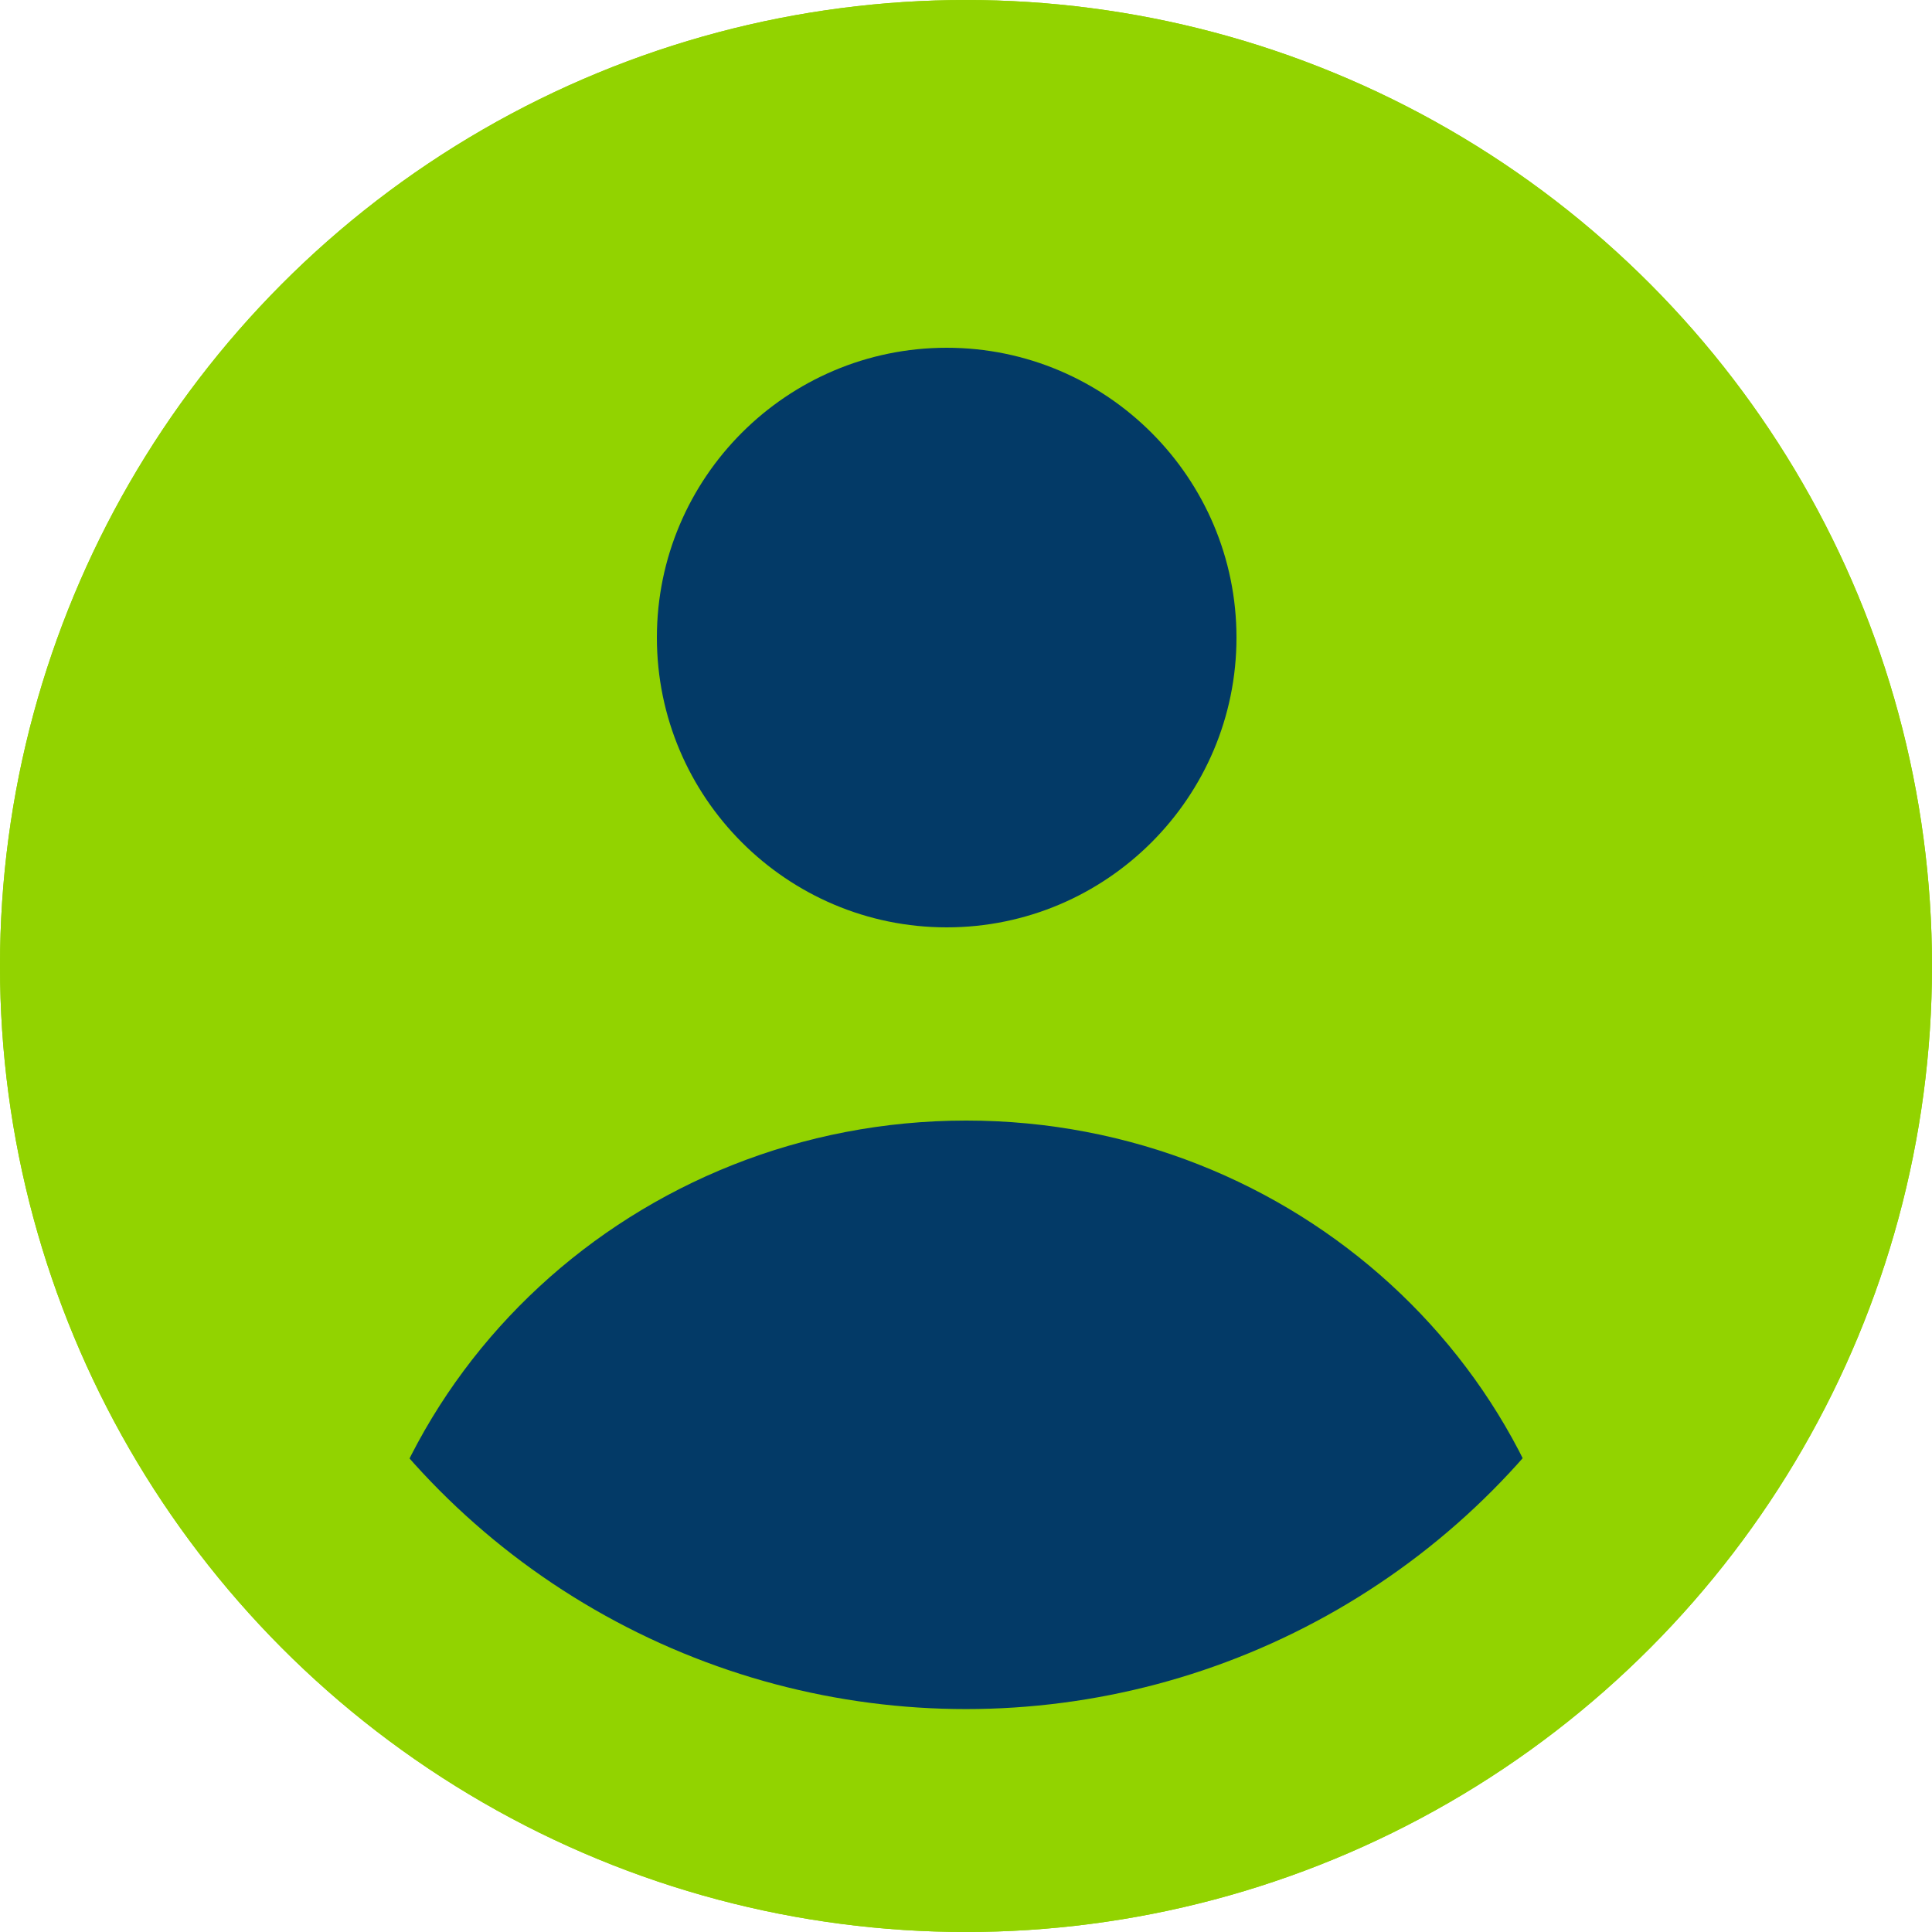 <?xml version="1.0" encoding="UTF-8" standalone="no"?>
<svg width="26px" height="26px" viewBox="0 0 26 26" version="1.1" xmlns="http://www.w3.org/2000/svg" xmlns:xlink="http://www.w3.org/1999/xlink">
    <!-- Generator: Sketch 50.2 (55047) - http://www.bohemiancoding.com/sketch -->
    <title>insta copy 2</title>
    <desc>Created with Sketch.</desc>
    <defs></defs>
    <g id="Page-1" stroke="none" stroke-width="1" fill="none" fill-rule="evenodd">
        <g id="Home-Copy-75" transform="translate(-1269, -27)">
            <g id="Group-5" transform="translate(1244, 0)">
                <g id="insta-copy-20" transform="translate(25, 27)">
                    <circle id="Oval-3" fill="#92D300" fill-rule="evenodd" cx="13" cy="13" r="13"></circle>
                    <path d="M4.68,22.747 C4.908,18.482 8.554,15.08 13.004,15.08 C17.421,15.08 21.045,18.434 21.32,22.657 C19.015,24.423 16.106,25.48 12.941,25.48 C9.83,25.48 6.966,24.459 4.68,22.747" id="Path" fill="#033A67" fill-rule="evenodd"></path>
                    <path d="M8.84,8.58 C8.84,6.43 10.589,4.68 12.74,4.68 C14.891,4.68 16.64,6.43 16.64,8.58 C16.64,10.73 14.891,12.48 12.74,12.48 C10.589,12.48 8.84,10.73 8.84,8.58" id="Path" fill="#033A67" fill-rule="evenodd"></path>
                    <circle id="Oval-3" stroke="#92D300" stroke-width="3" cx="13" cy="13" r="11.5"></circle>
                </g>
            </g>
        </g>
    </g>
</svg>